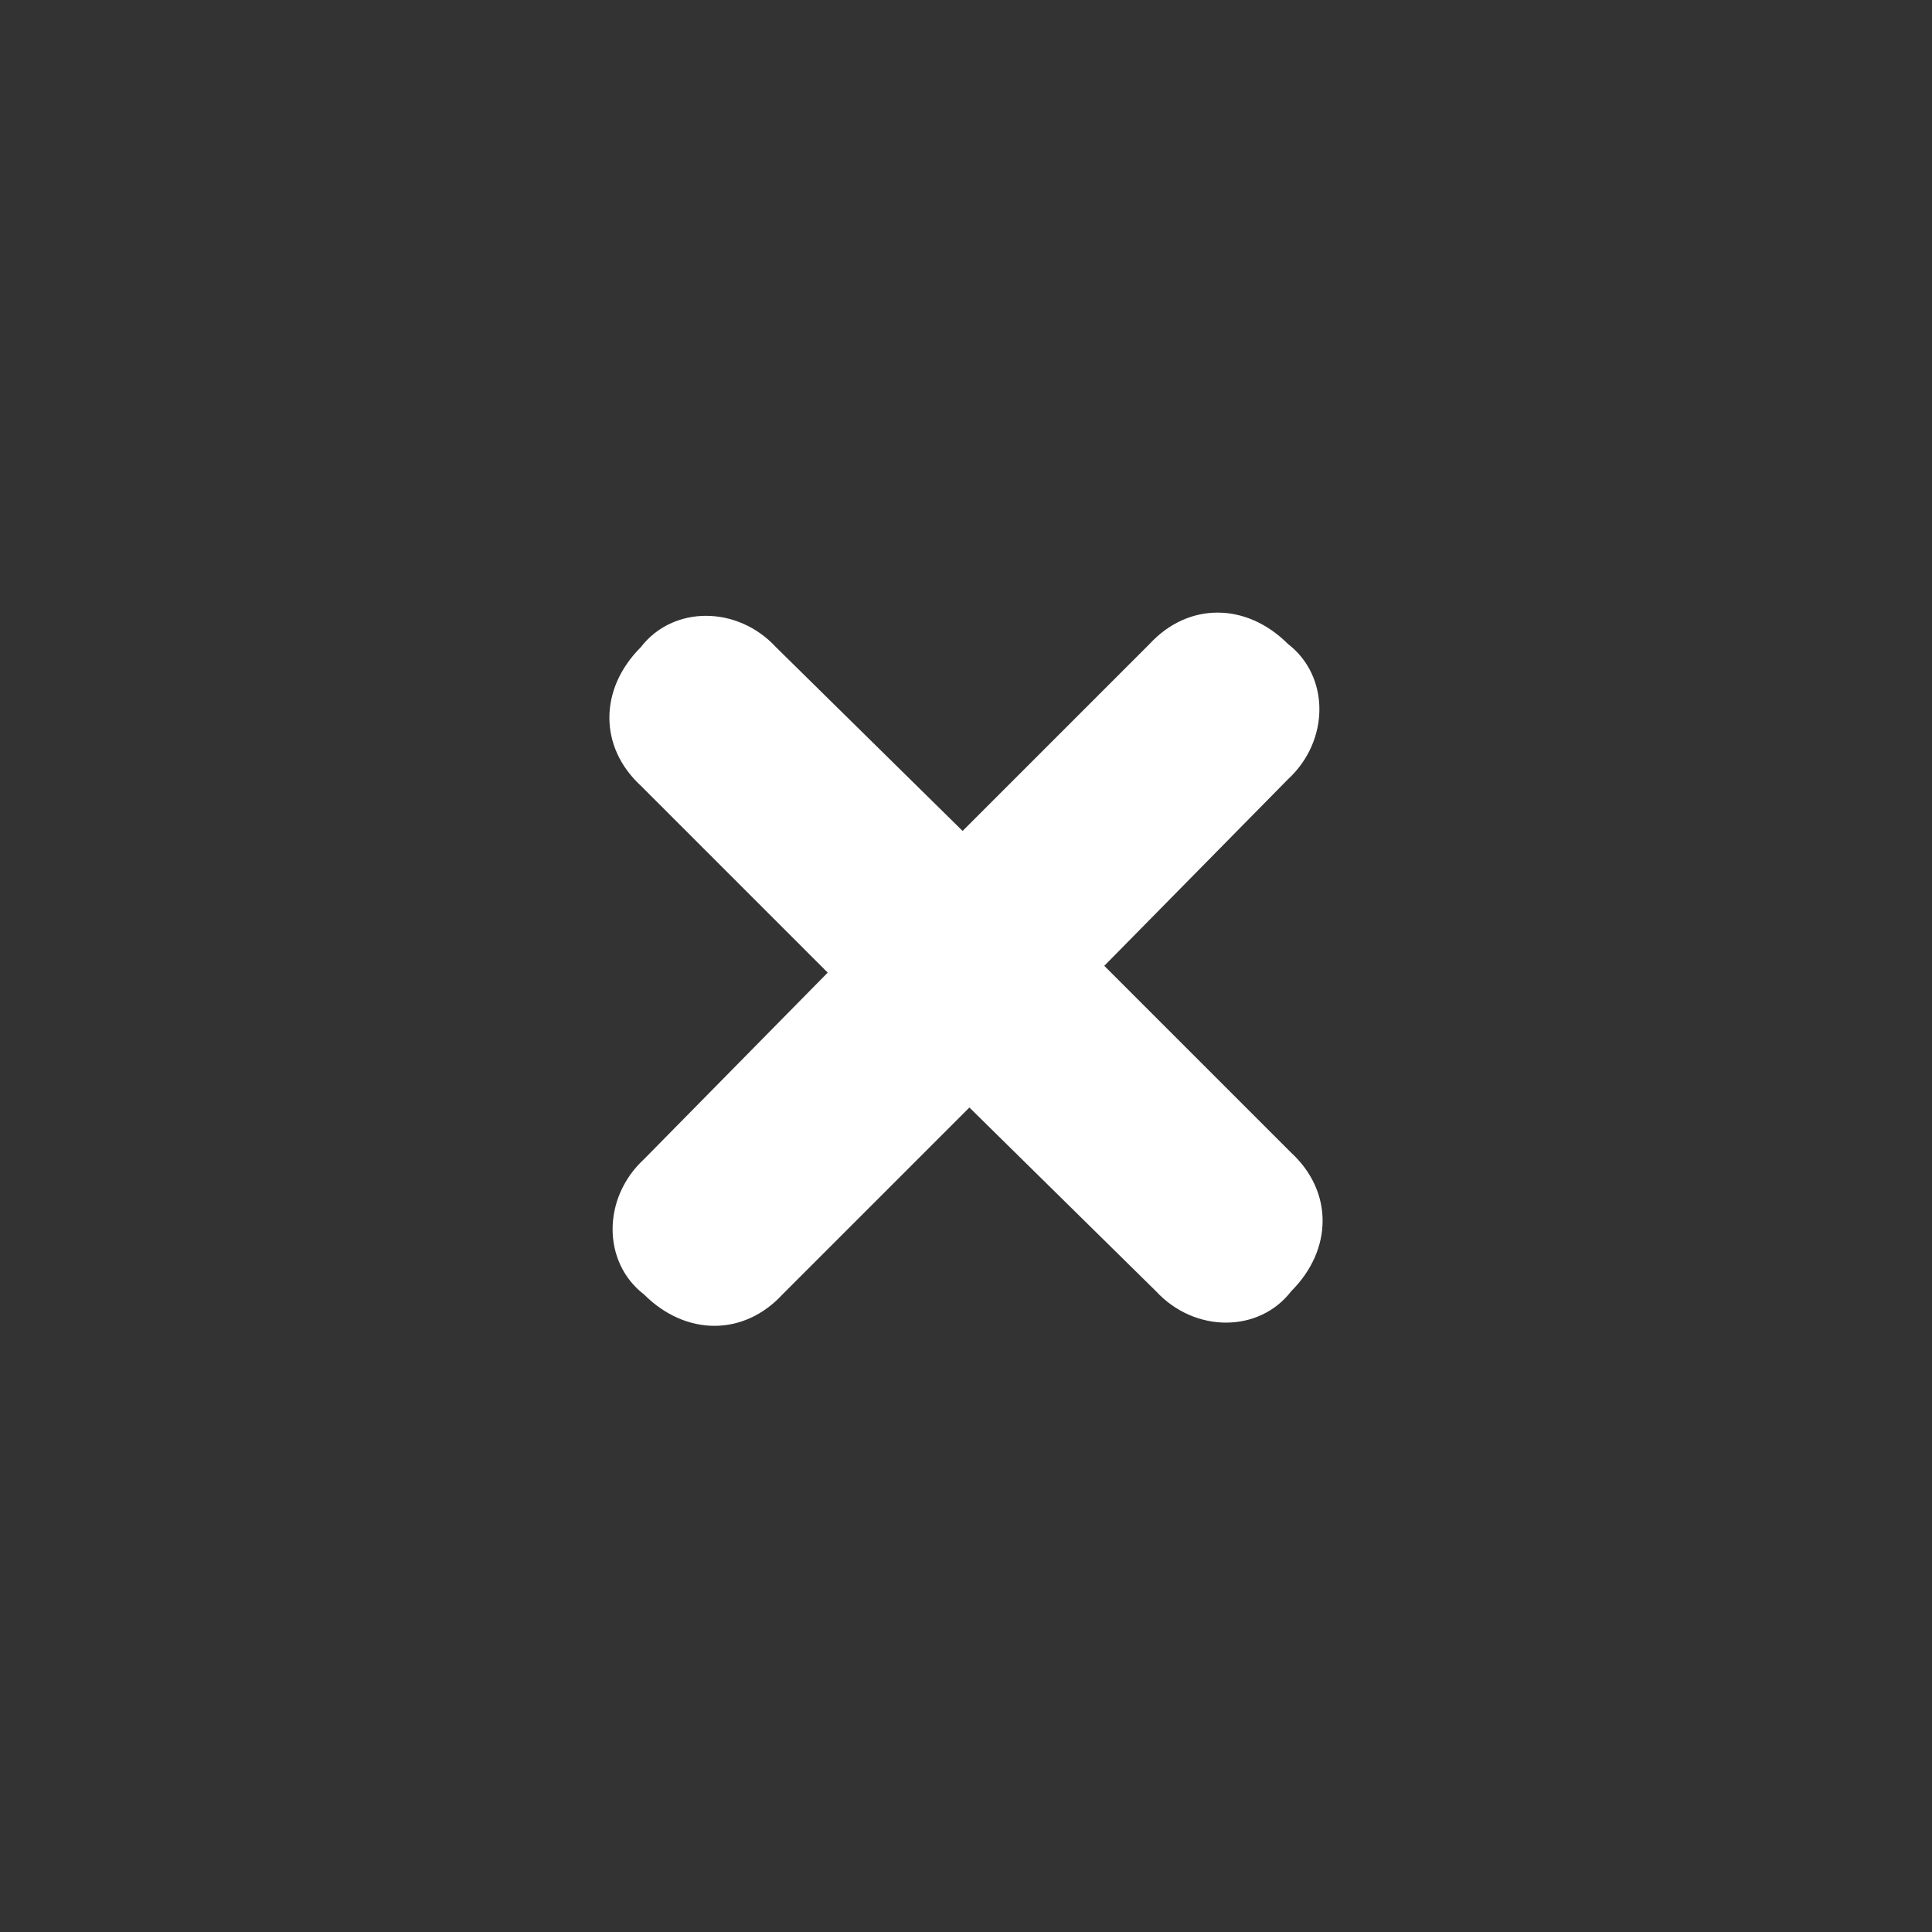 <?xml version="1.0" standalone="no"?>
<!DOCTYPE svg PUBLIC "-//W3C//DTD SVG 1.1//EN" 
  "http://www.w3.org/Graphics/SVG/1.1/DTD/svg11.dtd">
<svg class="Scale(1)" viewBox="0 0 60 60" xmlns="http://www.w3.org/2000/svg" xmlns:xlink= "http://www.w3.org/1999/xlink"
><rect x="0" y="0" width="60" height="60" fill="#333333" stroke="none"/><path d="M151.6 43.7v-1.4l6.5 6.5c1.3 1.2 1.3 3 0 4.3-1 1.3-3 1.3-4.2 0l-6.5-6.4h1.4l-6.5 6.5c-1.2 1.3-3 1.3-4.3 0-1.3-1-1.3-3 0-4.2l6.4-6.5v1.4l-6.5-6.5c-1.3-1.2-1.3-3 0-4.3 1-1.3 3-1.3 4.2 0l6.5 6.4h-1.4l6.5-6.5c1.2-1.3 3-1.3 4.3 0 1.3 1 1.3 3 0 4.2l-6.4 6.5z" transform="translate(-118 -13)" fill-rule="nonzero" fill="#FFFFFF" stroke="none" stroke-width="1"></path></svg>